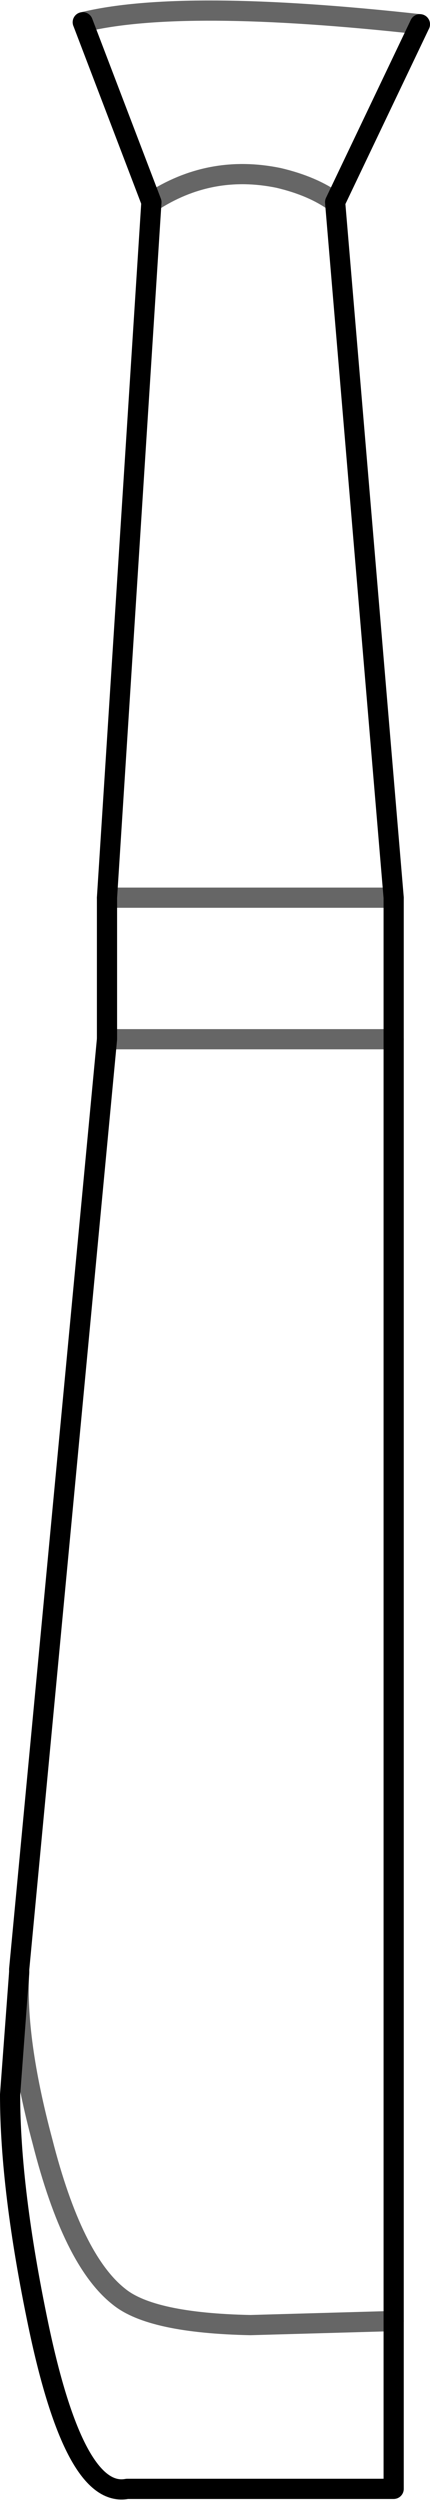<?xml version="1.0" encoding="UTF-8" standalone="no"?>
<svg xmlns:xlink="http://www.w3.org/1999/xlink" height="123.65px" width="21.3px" xmlns="http://www.w3.org/2000/svg">
  <g transform="matrix(1.0, 0.0, 0.0, 1.0, 10.65, 61.8)">
    <path d="M10.15 -60.6 L5.95 -51.8 Q4.85 -52.6 3.15 -53.0 -0.25 -53.7 -3.15 -51.8 -0.25 -53.7 3.15 -53.0 4.85 -52.6 5.95 -51.8 L8.85 -17.4 8.85 -10.4 8.85 53.0 8.85 61.3 -4.35 61.3 Q-6.95 61.8 -8.75 53.2 -10.15 46.5 -10.15 41.8 L-9.7 35.75 -9.7 35.6 -5.35 -10.4 -5.35 -17.4 -3.15 -51.8 -6.55 -60.7 Q-1.65 -61.9 10.15 -60.6 M8.85 -17.4 L-5.35 -17.4 8.85 -17.4 M-5.35 -10.4 L8.85 -10.4 -5.35 -10.4 M8.85 53.0 L1.75 53.2 Q-3.15 53.1 -4.75 51.8 -7.05 50.0 -8.55 44.1 -9.9 39.05 -9.7 35.75 -9.9 39.05 -8.55 44.1 -7.05 50.0 -4.75 51.8 -3.15 53.1 1.75 53.2 L8.85 53.0" fill="#ffffff" fill-opacity="0.0" fill-rule="evenodd" stroke="none"/>
    <path d="M5.95 -51.8 L10.15 -60.6 M-6.55 -60.7 L-3.15 -51.8 -5.35 -17.4 -5.35 -10.4 -9.7 35.6 -9.7 35.75 -10.15 41.8 Q-10.15 46.5 -8.75 53.2 -6.95 61.8 -4.35 61.3 L8.85 61.3 8.85 53.0 8.85 -10.4 8.85 -17.4 5.95 -51.8" fill="none" stroke="#000000" stroke-linecap="round" stroke-linejoin="round" stroke-width="1.0"/>
    <path d="M10.15 -60.6 Q-1.65 -61.9 -6.55 -60.7 M-3.15 -51.8 Q-0.25 -53.7 3.15 -53.0 4.85 -52.6 5.95 -51.8 M-9.7 35.75 Q-9.9 39.05 -8.55 44.1 -7.05 50.0 -4.75 51.8 -3.15 53.1 1.75 53.2 L8.85 53.0 M8.85 -10.4 L-5.35 -10.4 M-5.35 -17.4 L8.85 -17.4" fill="none" stroke="#000000" stroke-linecap="round" stroke-linejoin="round" stroke-opacity="0.6" stroke-width="1.0"/>
  </g>
</svg>
